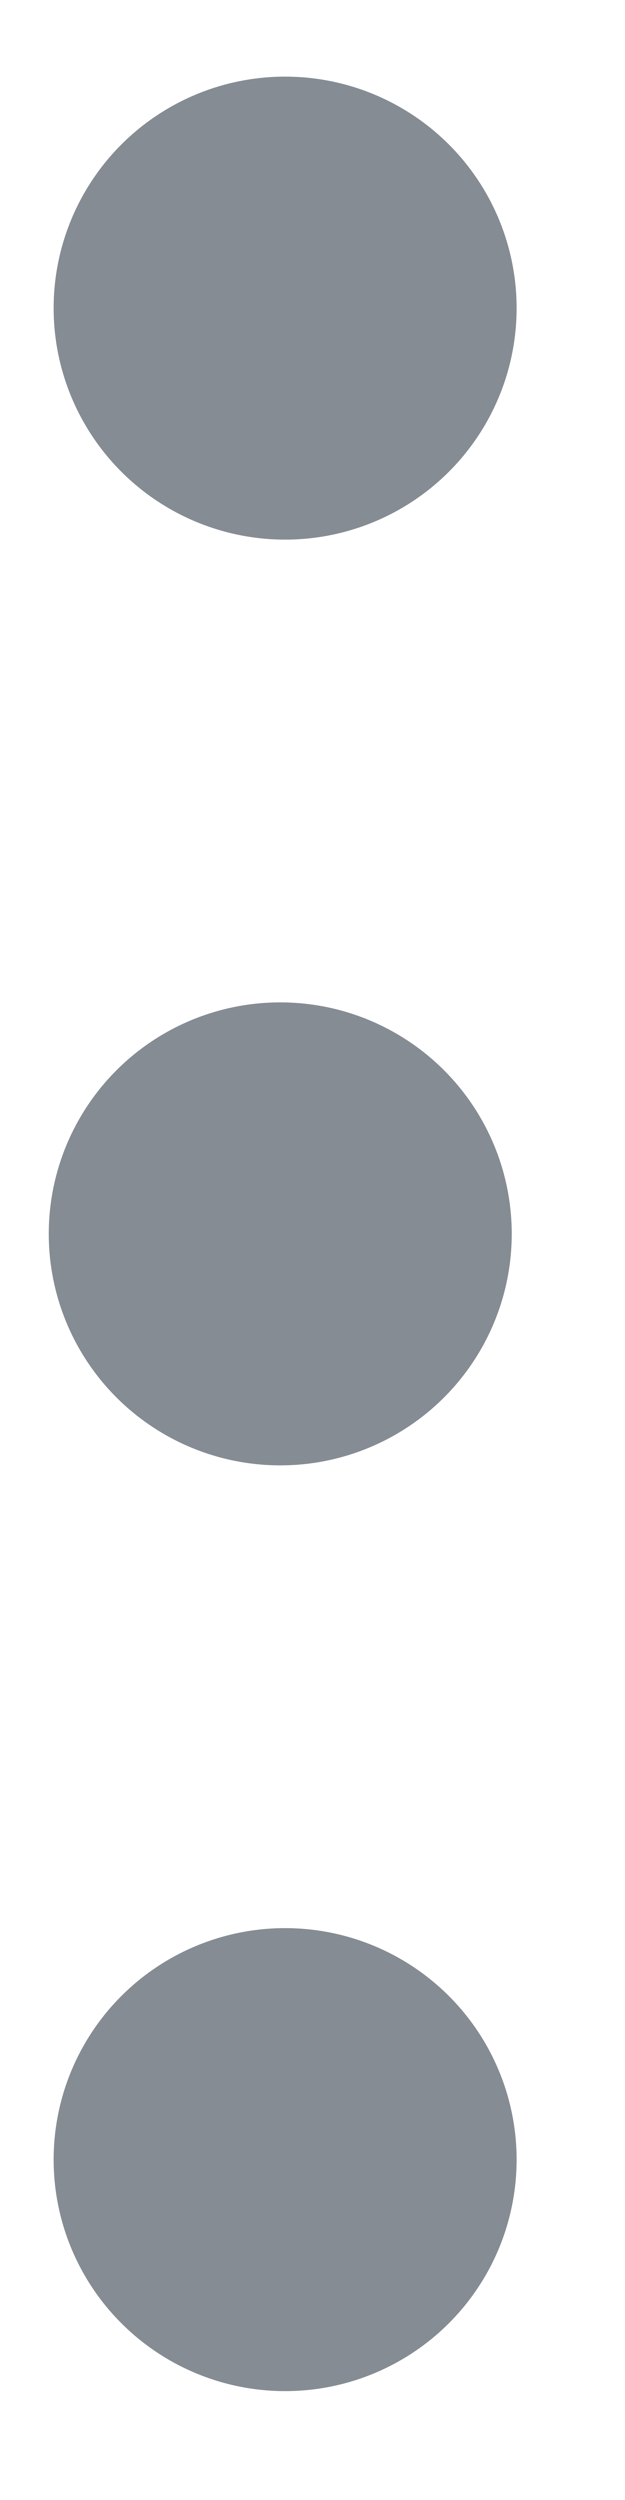 <svg xmlns="http://www.w3.org/2000/svg" width="5" height="20" viewBox="0 0 5 20" fill="none">
  <circle cx="2.281" cy="17.277" r="1.852" transform="rotate(-90 2.281 17.277)" fill="#868C94"/>
  <circle cx="2.242" cy="9.871" r="1.852" transform="rotate(-90 2.242 9.871)" fill="#868C94"/>
  <circle cx="2.281" cy="2.465" r="1.852" transform="rotate(-90 2.281 2.465)" fill="#868C94"/>
</svg>